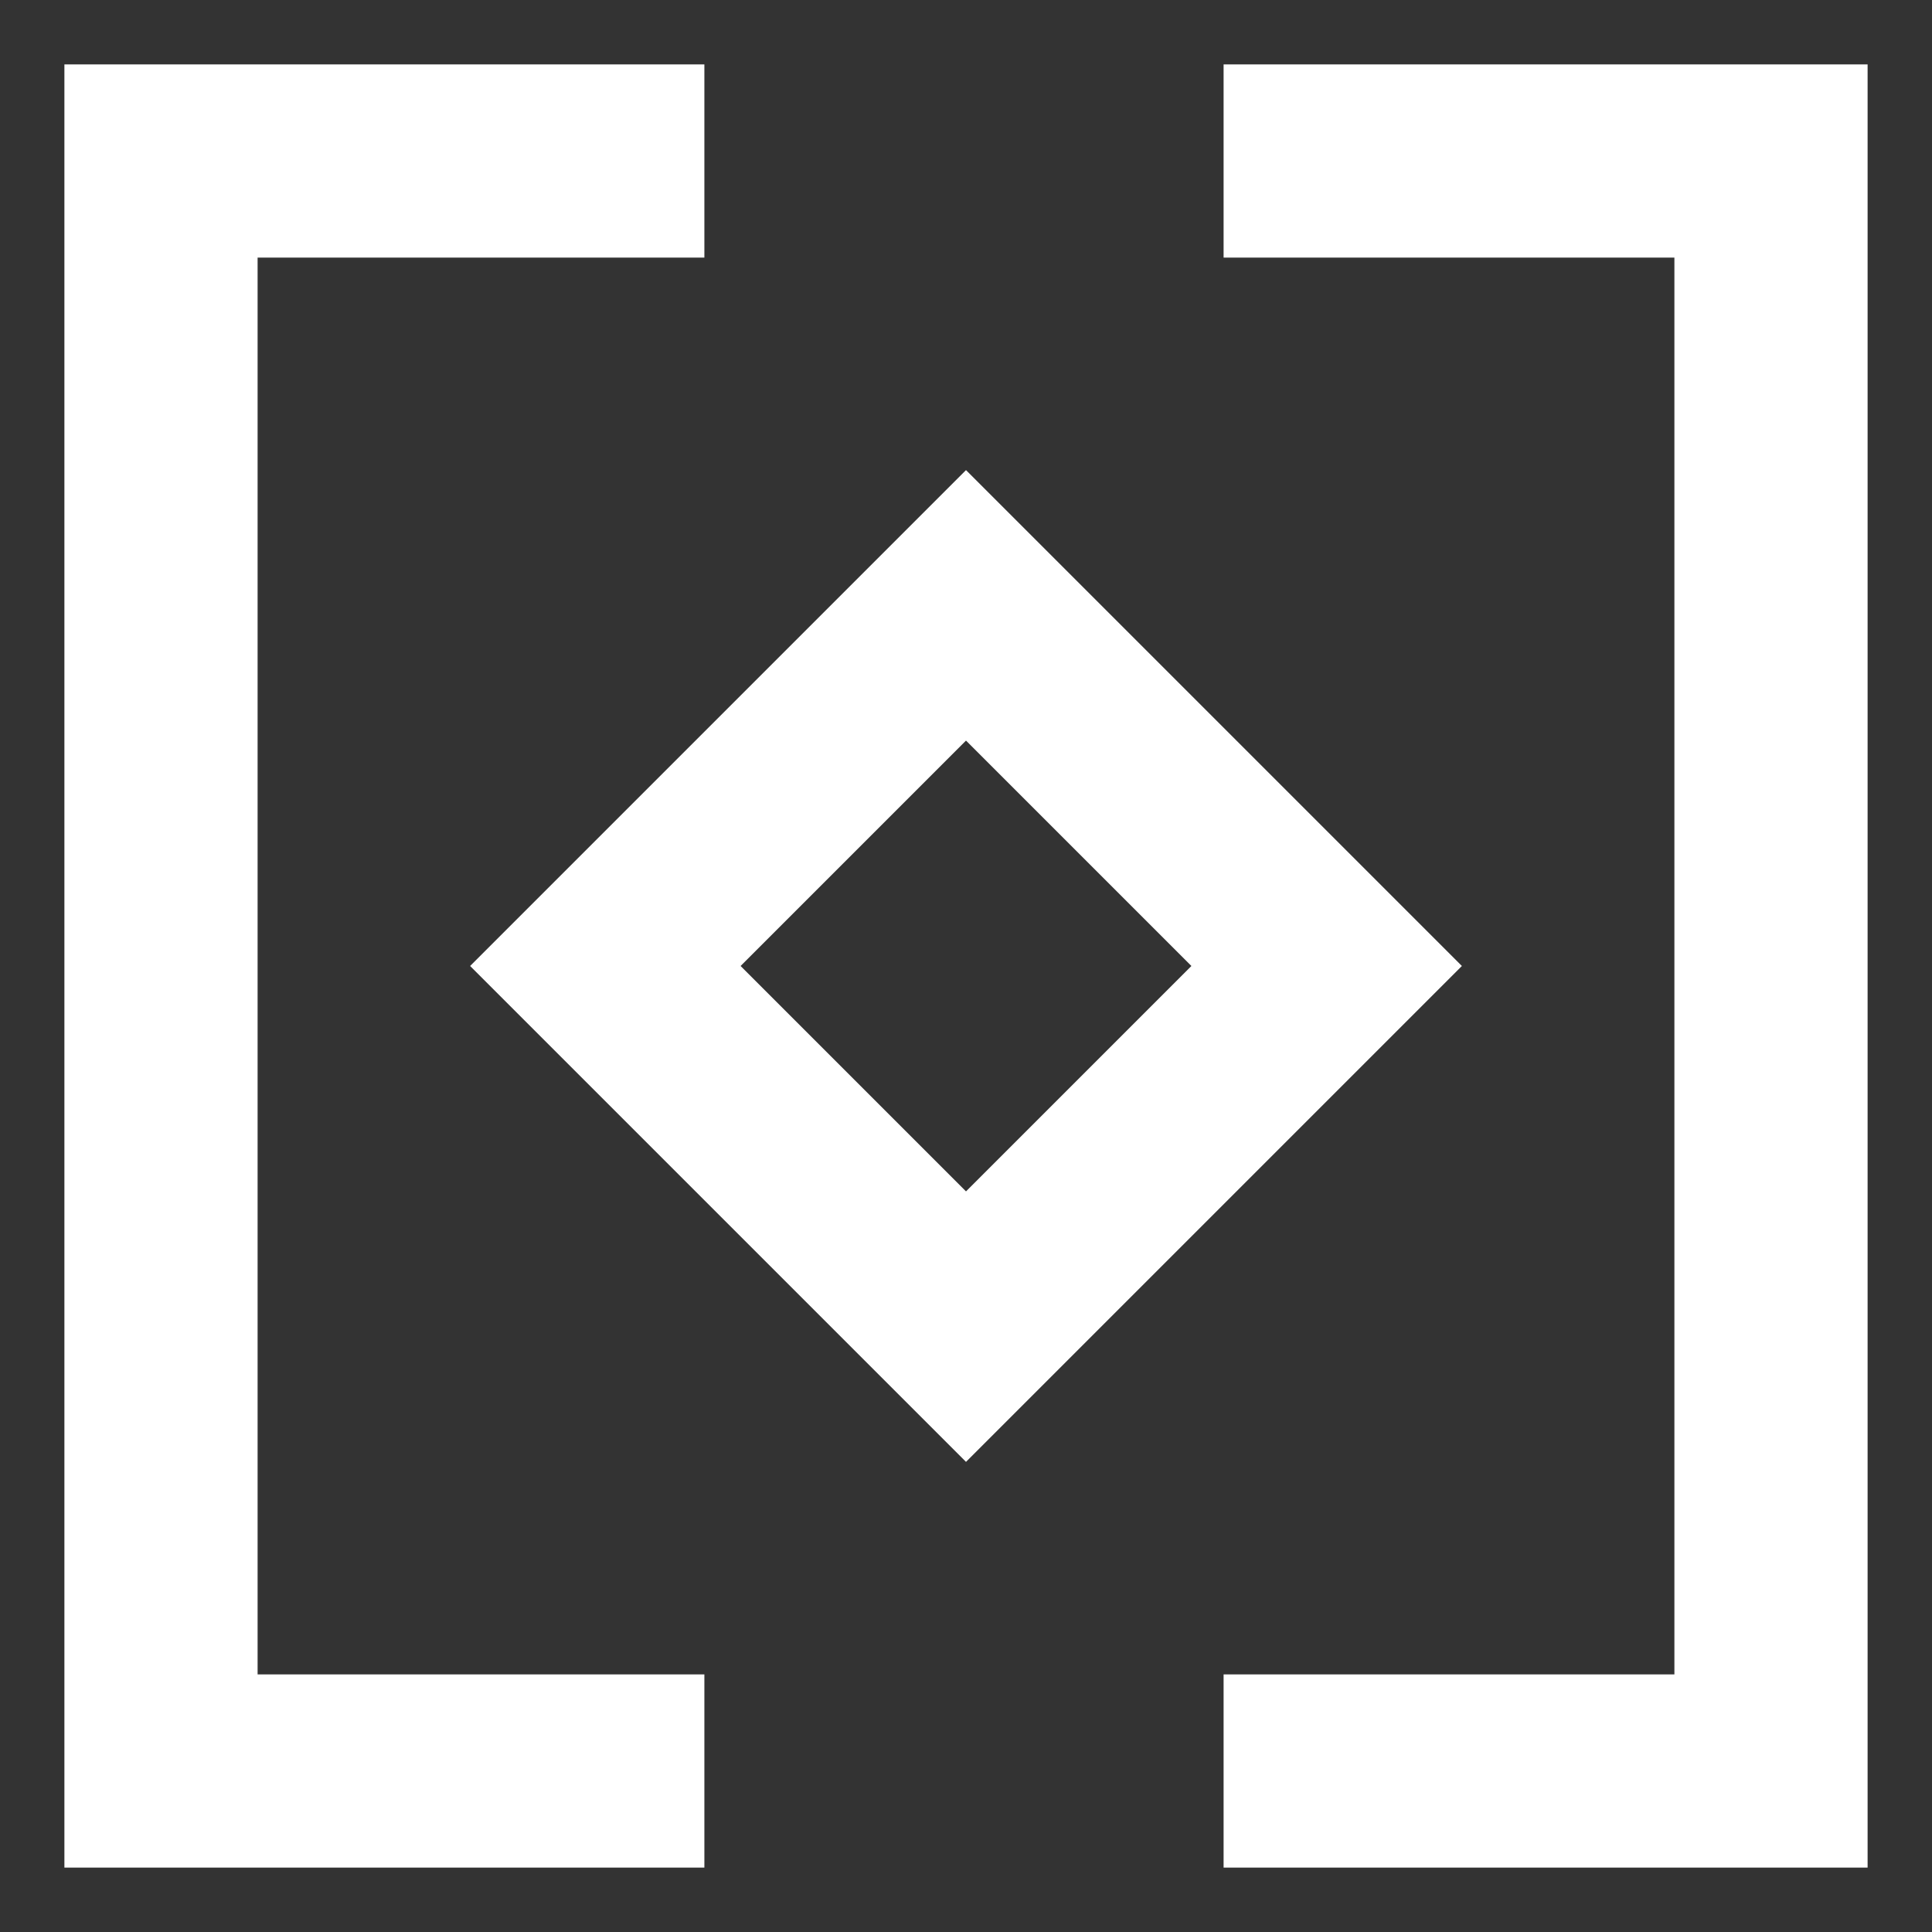 <svg width="24" height="24" viewBox="0 0 24 24" fill="none" xmlns="http://www.w3.org/2000/svg">
<rect x="0" y="0" width="24" height="24" fill="#333333" stroke="none"/>
<g id="browse-svgrepo-com 1" clip-path="url(#clip0_1_7775)">
<g id="Group 27">
<path id="Vector" fill-rule="evenodd" clip-rule="evenodd" d="M12 18.16L18.16 12L12 5.84L5.84 12L12 18.16ZM9.2 12L12 9.2L14.8 12L12 14.8L9.2 12Z" fill="white"/>
<path id="Vector_2" fill-rule="evenodd" clip-rule="evenodd" d="M0.8 23.2H8.75V20.8H3.2V3.2H8.75V0.8H0.8V23.2ZM20.8 20.8H15.2V23.2H23.2V0.8H15.2V3.2H20.8V20.8Z" fill="white"/>
</g>
</g>
<defs>
<clipPath id="clip0_1_7775">
<rect width="24" height="24" fill="white" transform="matrix(-1 0 0 1 24 0)"/>
</clipPath>
</defs>
</svg>

